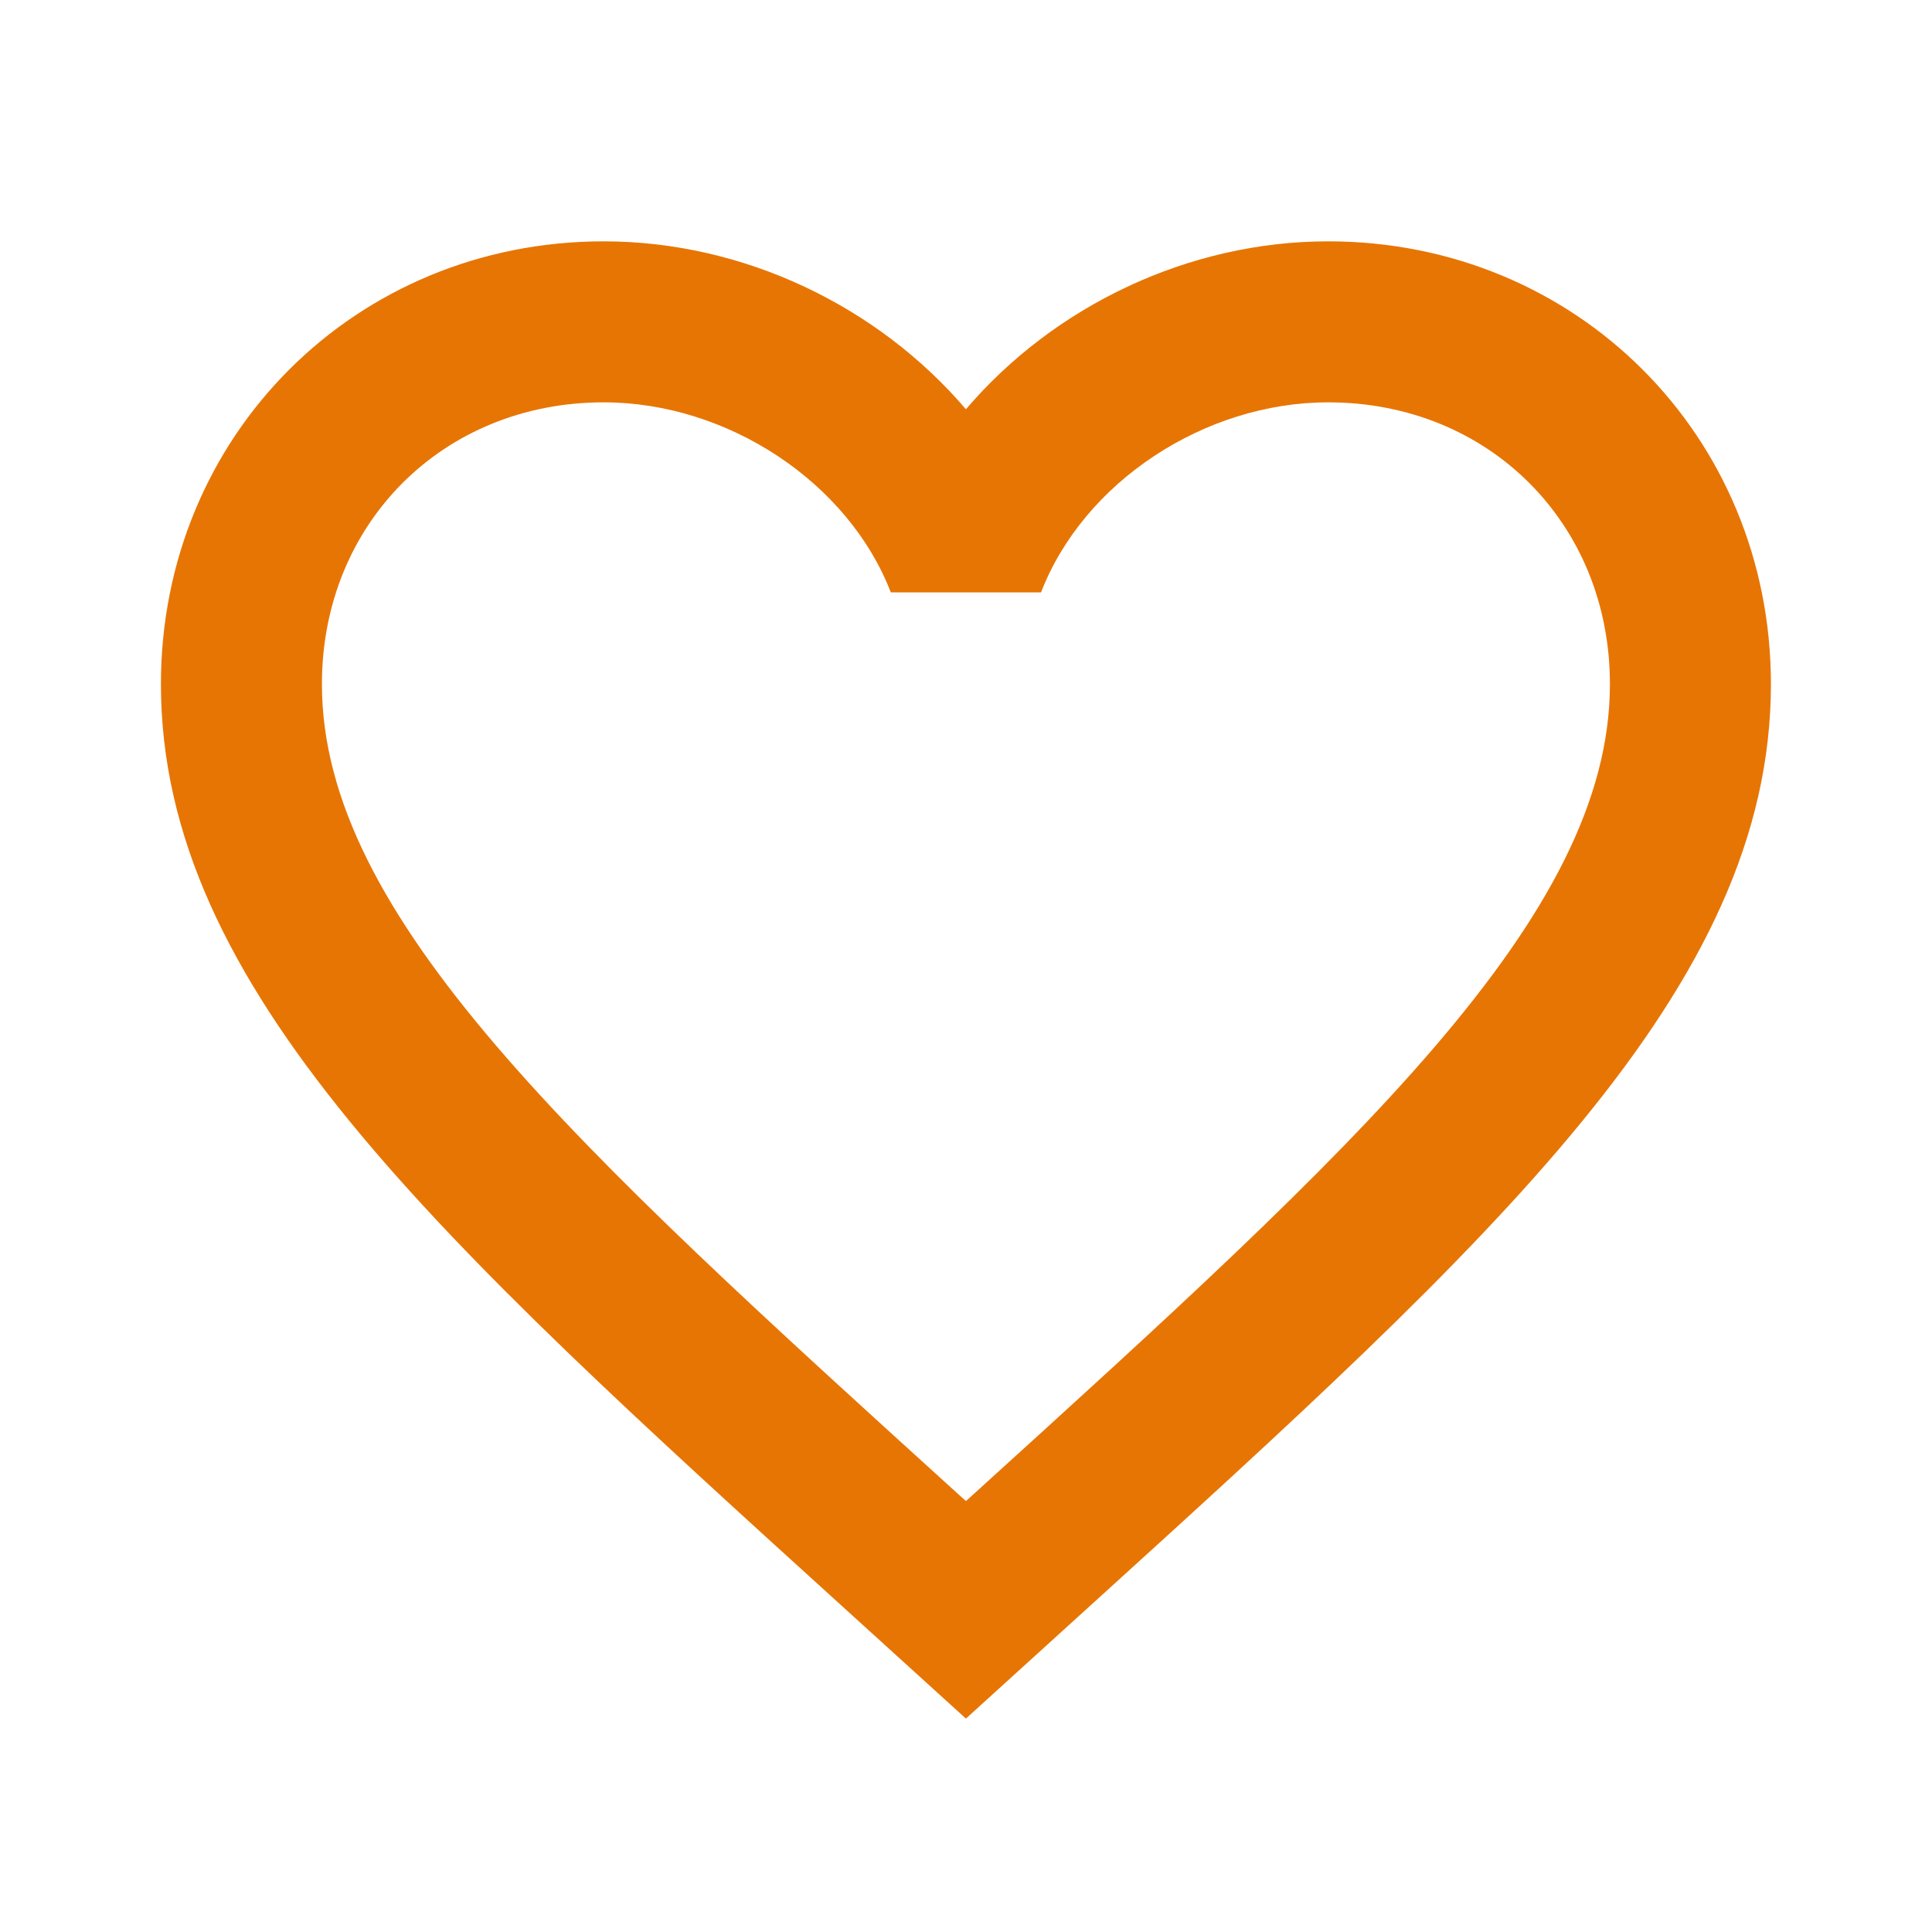 <?xml version="1.0" encoding="utf-8"?>
<!DOCTYPE svg PUBLIC "-//W3C//DTD SVG 1.1//EN" "http://www.w3.org/Graphics/SVG/1.1/DTD/svg11.dtd">
<svg xmlns="http://www.w3.org/2000/svg" xmlns:xlink="http://www.w3.org/1999/xlink" version="1.1" baseProfile="full" width="24" height="24" viewBox="0 0 24.00 24.00" enable-background="new 0 0 24.00 24.00" xml:space="preserve">
	<path fill="#E77504" fill-opacity="1" stroke-width="0.2" stroke-linejoin="round" d="M 12.104,18.552L 11.999,18.647L 11.894,18.552C 7.14,14.237 3.999,11.387 3.999,8.498C 3.999,6.503 5.504,4.998 7.499,4.998C 9.037,4.998 10.538,5.99 11.066,7.359L 12.932,7.359C 13.46,5.99 14.961,4.998 16.499,4.998C 18.494,4.998 19.999,6.503 19.999,8.498C 19.999,11.387 16.858,14.237 12.104,18.552 Z M 16.499,2.998C 14.758,2.998 13.09,3.805 11.999,5.084C 10.908,3.805 9.24,2.998 7.499,2.998C 4.415,2.998 1.999,5.414 1.999,8.498C 1.999,12.273 5.401,15.36 10.55,20.033L 11.999,21.349L 13.448,20.033C 18.597,15.36 21.999,12.273 21.999,8.498C 21.999,5.414 19.583,2.998 16.499,2.998 Z "/>
</svg>
